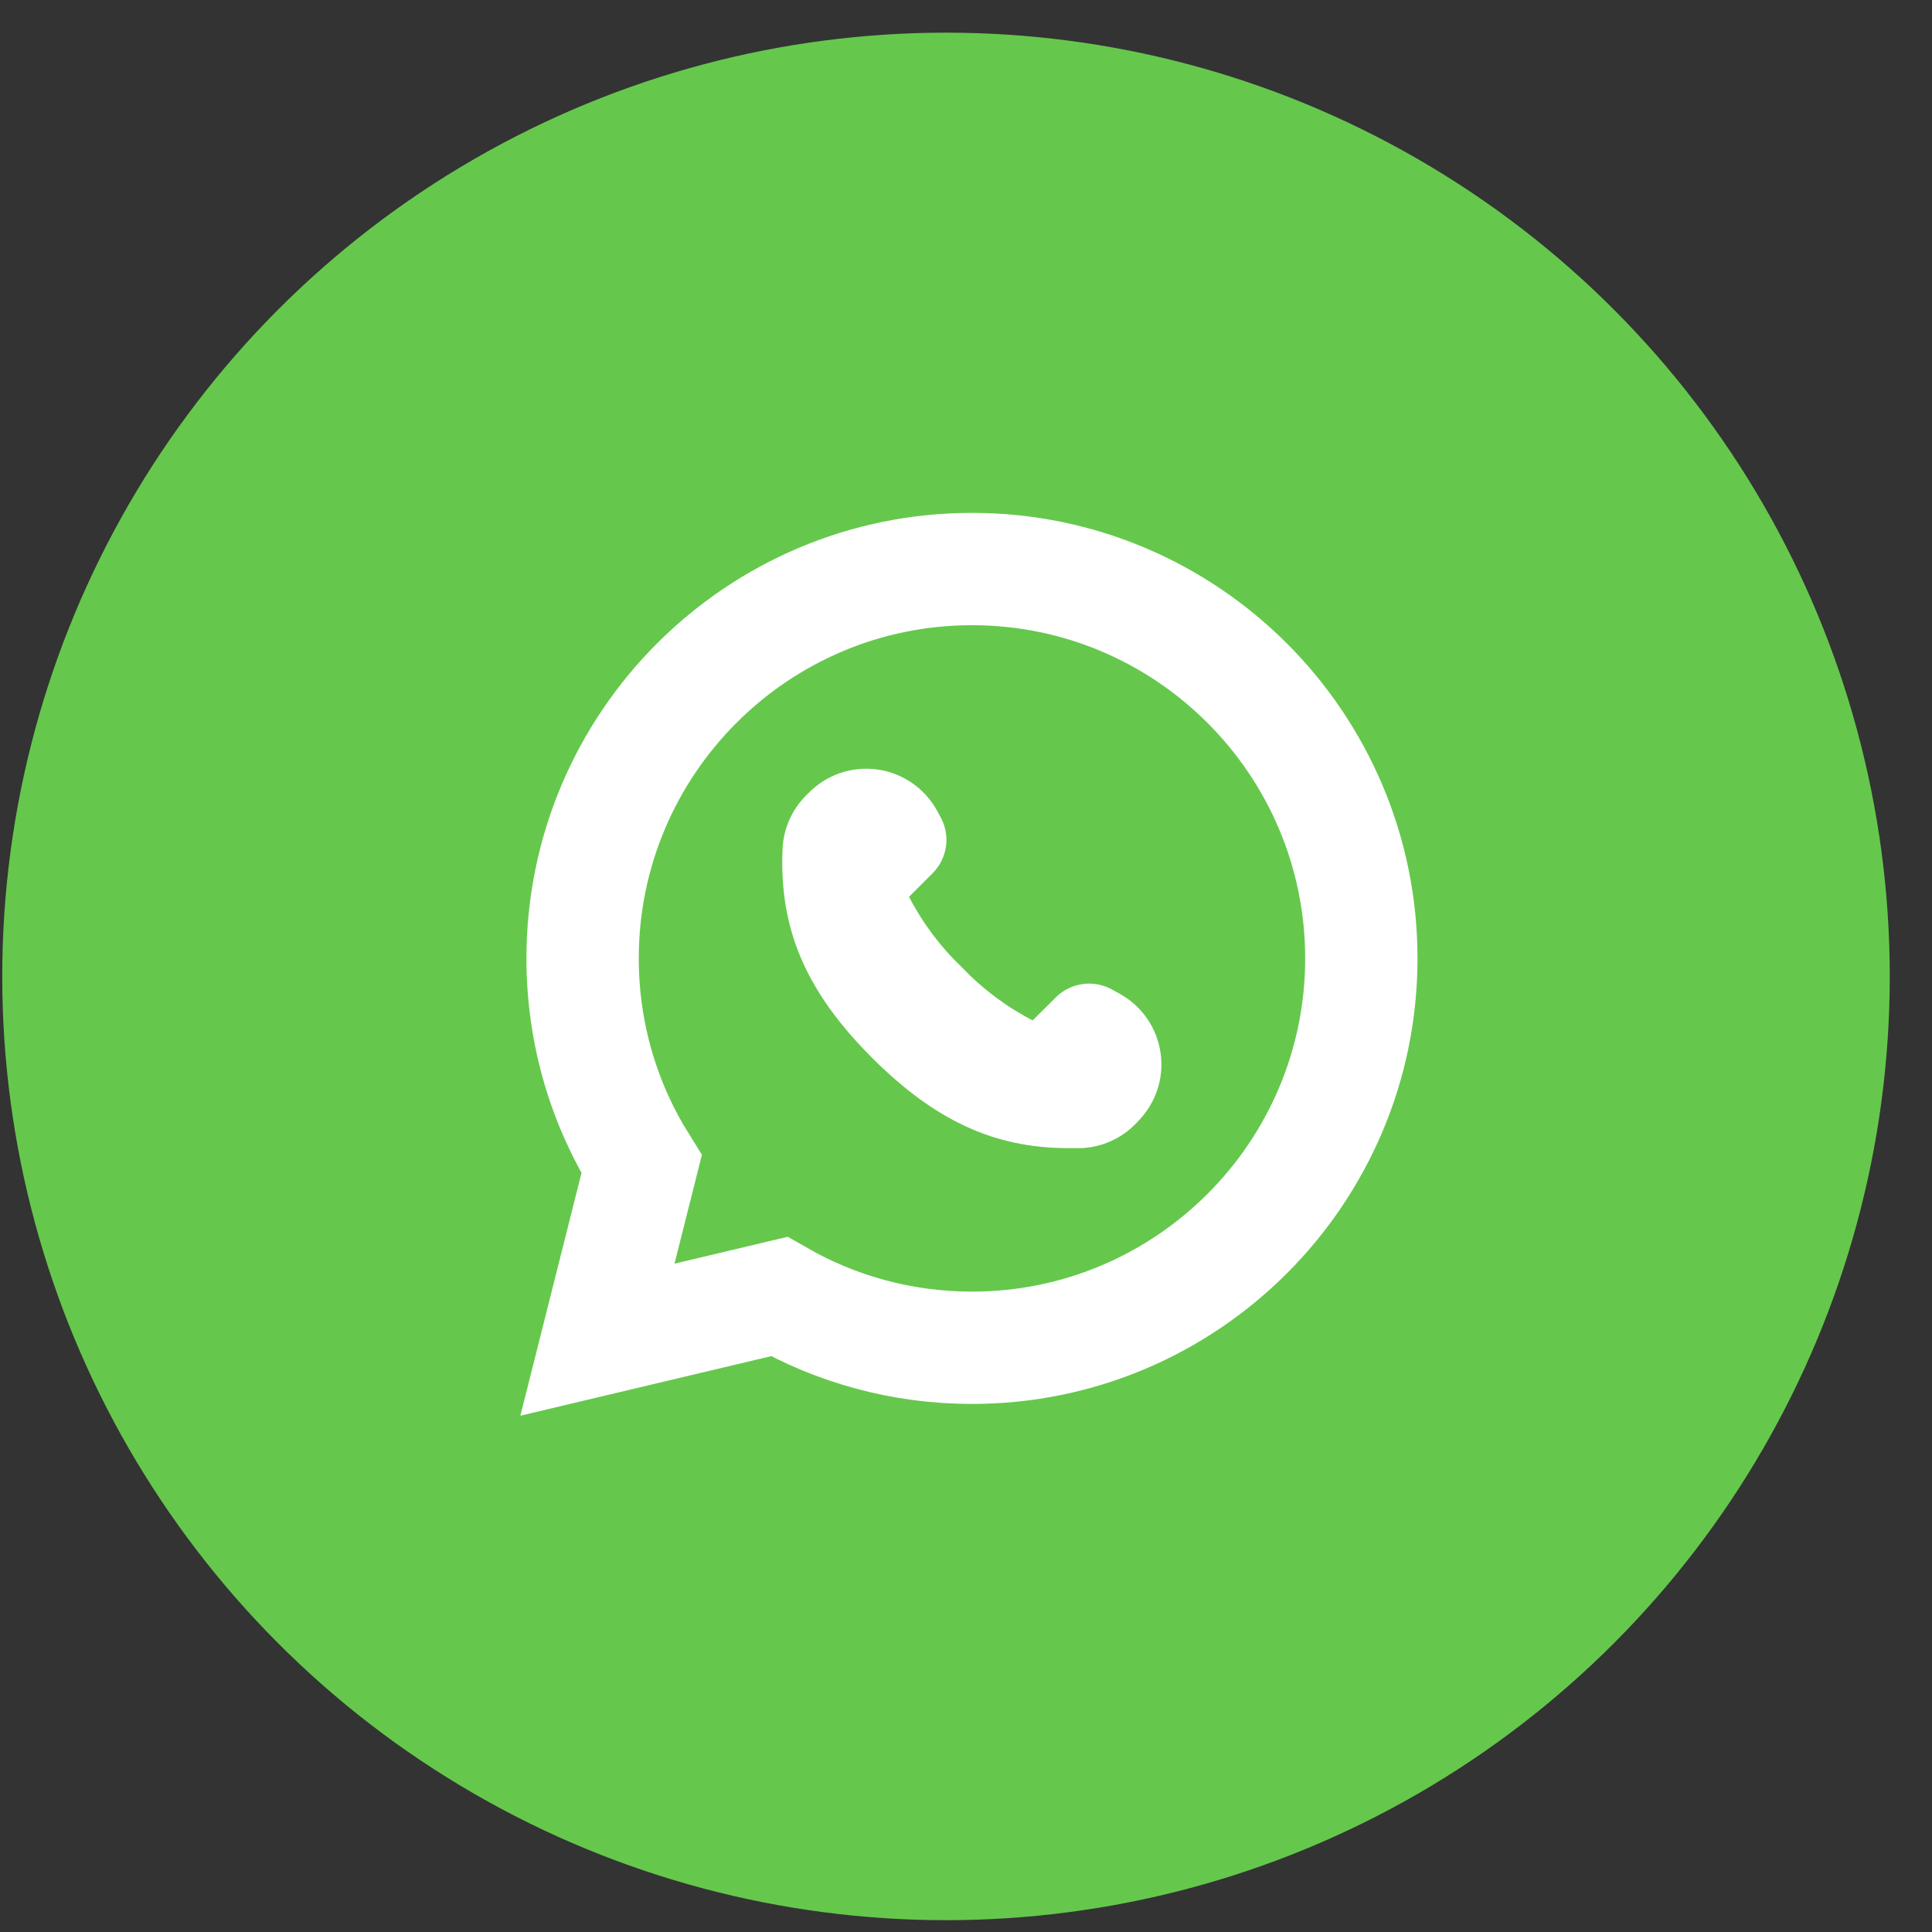 <svg width="43" height="43" viewBox="0 0 43 43" fill="none" xmlns="http://www.w3.org/2000/svg">
<rect x="0" y="0" width="43" height="43" fill="#333333" stroke="none"/>
<circle cx="21.055" cy="21.732" r="21.005" fill="#65C84C"/>
<path d="M17.34 28.857C18.608 29.584 20.073 29.997 21.634 29.997C26.414 29.997 30.299 26.11 30.299 21.331C30.299 16.552 26.414 12.665 21.634 12.665H21.631C16.851 12.665 12.967 16.551 12.967 21.331C12.967 23.01 13.447 24.583 14.28 25.913L13.8 27.82L13.297 29.817L15.301 29.341L17.34 28.857Z" fill="#65C84C" stroke="white" stroke-width="2.5"/>
<path d="M25.325 24.963L25.262 25.026C24.948 25.342 24.528 25.53 24.083 25.553H23.772C22.13 25.553 20.809 24.939 19.414 23.548C17.933 22.067 17.336 20.672 17.418 18.88H17.418C17.441 18.435 17.628 18.015 17.945 17.701L18.008 17.638C18.405 17.238 18.968 17.049 19.526 17.126C20.084 17.203 20.574 17.538 20.849 18.031L20.935 18.188H20.935C21.044 18.387 21.086 18.616 21.054 18.84C21.022 19.065 20.919 19.273 20.758 19.434L20.232 19.96C20.536 20.546 20.934 21.077 21.411 21.532C21.866 22.009 22.397 22.407 22.983 22.711L23.505 22.192C23.67 22.031 23.883 21.928 24.111 21.9C24.34 21.871 24.572 21.919 24.771 22.035L24.928 22.122C25.42 22.396 25.755 22.886 25.832 23.445C25.91 24.003 25.72 24.565 25.321 24.963L25.325 24.963Z" fill="white"/>
</svg>
